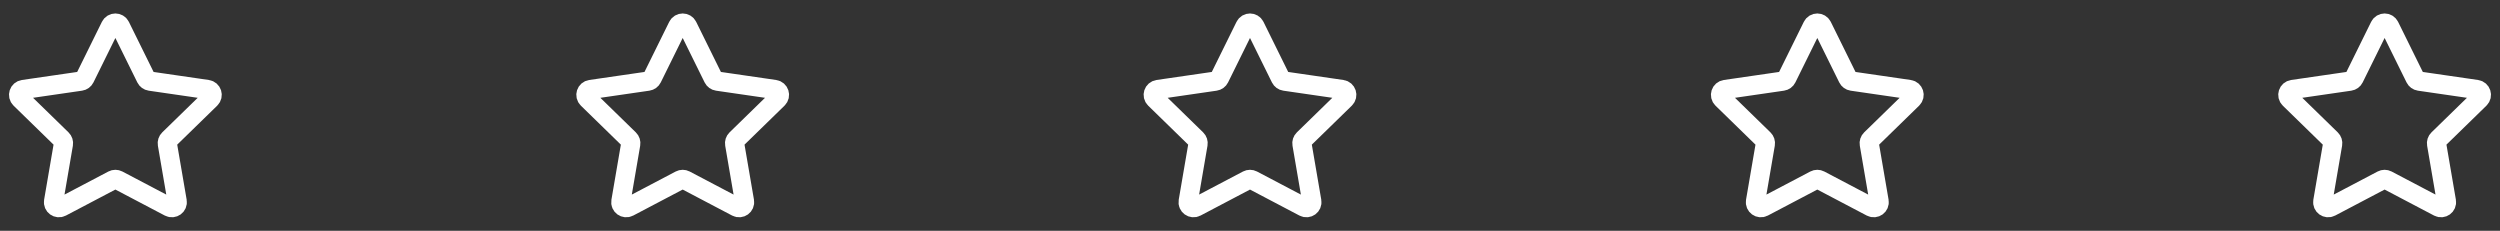 <svg width="260" height="24" viewBox="0 0 260 24" fill="none" xmlns="http://www.w3.org/2000/svg">
<rect x="0" y="0" width="260" height="24" fill="#333333" stroke="none"/>
<path d="M11.495 2.714C11.702 2.295 12.299 2.295 12.505 2.714L15.179 8.132C15.261 8.298 15.42 8.413 15.603 8.44L21.582 9.309C22.044 9.376 22.229 9.944 21.894 10.27L17.568 14.487C17.435 14.616 17.375 14.803 17.406 14.985L18.427 20.94C18.506 21.4 18.023 21.751 17.61 21.534L12.262 18.722C12.098 18.636 11.902 18.636 11.738 18.722L6.39 21.534C5.977 21.751 5.494 21.4 5.573 20.94L6.594 14.985C6.626 14.803 6.565 14.616 6.432 14.487L2.106 10.27C1.772 9.944 1.956 9.376 2.418 9.309L8.397 8.44C8.581 8.413 8.739 8.298 8.821 8.132L11.495 2.714Z" stroke="white" stroke-width="2" stroke-linejoin="round"/>
<path d="M70.495 2.714C70.702 2.295 71.299 2.295 71.505 2.714L74.179 8.132C74.261 8.298 74.42 8.413 74.603 8.44L80.582 9.309C81.044 9.376 81.229 9.944 80.894 10.27L76.568 14.487C76.435 14.616 76.374 14.803 76.406 14.985L77.427 20.94C77.506 21.4 77.023 21.751 76.61 21.534L71.262 18.722C71.098 18.636 70.902 18.636 70.738 18.722L65.39 21.534C64.977 21.751 64.494 21.4 64.573 20.94L65.594 14.985C65.626 14.803 65.565 14.616 65.432 14.487L61.106 10.27C60.772 9.944 60.956 9.376 61.418 9.309L67.397 8.44C67.581 8.413 67.739 8.298 67.821 8.132L70.495 2.714Z" stroke="white" stroke-width="2" stroke-linejoin="round"/>
<path d="M129.495 2.714C129.702 2.295 130.298 2.295 130.505 2.714L133.179 8.132C133.261 8.298 133.42 8.413 133.603 8.44L139.582 9.309C140.044 9.376 140.229 9.944 139.894 10.27L135.568 14.487C135.435 14.616 135.374 14.803 135.406 14.985L136.427 20.94C136.506 21.4 136.023 21.751 135.61 21.534L130.262 18.722C130.098 18.636 129.902 18.636 129.738 18.722L124.39 21.534C123.977 21.751 123.494 21.4 123.573 20.94L124.594 14.985C124.626 14.803 124.565 14.616 124.432 14.487L120.106 10.27C119.772 9.944 119.956 9.376 120.418 9.309L126.397 8.44C126.581 8.413 126.739 8.298 126.821 8.132L129.495 2.714Z" stroke="white" stroke-width="2" stroke-linejoin="round"/>
<path d="M188.495 2.714C188.702 2.295 189.298 2.295 189.505 2.714L192.179 8.132C192.261 8.298 192.42 8.413 192.603 8.44L198.582 9.309C199.044 9.376 199.229 9.944 198.894 10.27L194.568 14.487C194.435 14.616 194.374 14.803 194.406 14.985L195.427 20.94C195.506 21.4 195.023 21.751 194.61 21.534L189.262 18.722C189.098 18.636 188.902 18.636 188.738 18.722L183.39 21.534C182.977 21.751 182.494 21.4 182.573 20.94L183.594 14.985C183.626 14.803 183.565 14.616 183.432 14.487L179.106 10.27C178.772 9.944 178.956 9.376 179.418 9.309L185.397 8.44C185.581 8.413 185.739 8.298 185.821 8.132L188.495 2.714Z" stroke="white" stroke-width="2" stroke-linejoin="round"/>
<path d="M247.495 2.714C247.702 2.295 248.298 2.295 248.505 2.714L251.179 8.132C251.261 8.298 251.42 8.413 251.603 8.44L257.582 9.309C258.044 9.376 258.229 9.944 257.894 10.27L253.568 14.487C253.435 14.616 253.374 14.803 253.406 14.985L254.427 20.94C254.506 21.4 254.023 21.751 253.61 21.534L248.262 18.722C248.098 18.636 247.902 18.636 247.738 18.722L242.39 21.534C241.977 21.751 241.494 21.4 241.573 20.94L242.594 14.985C242.626 14.803 242.565 14.616 242.432 14.487L238.106 10.27C237.772 9.944 237.956 9.376 238.418 9.309L244.397 8.44C244.581 8.413 244.739 8.298 244.821 8.132L247.495 2.714Z" stroke="white" stroke-width="2" stroke-linejoin="round"/>
</svg>
